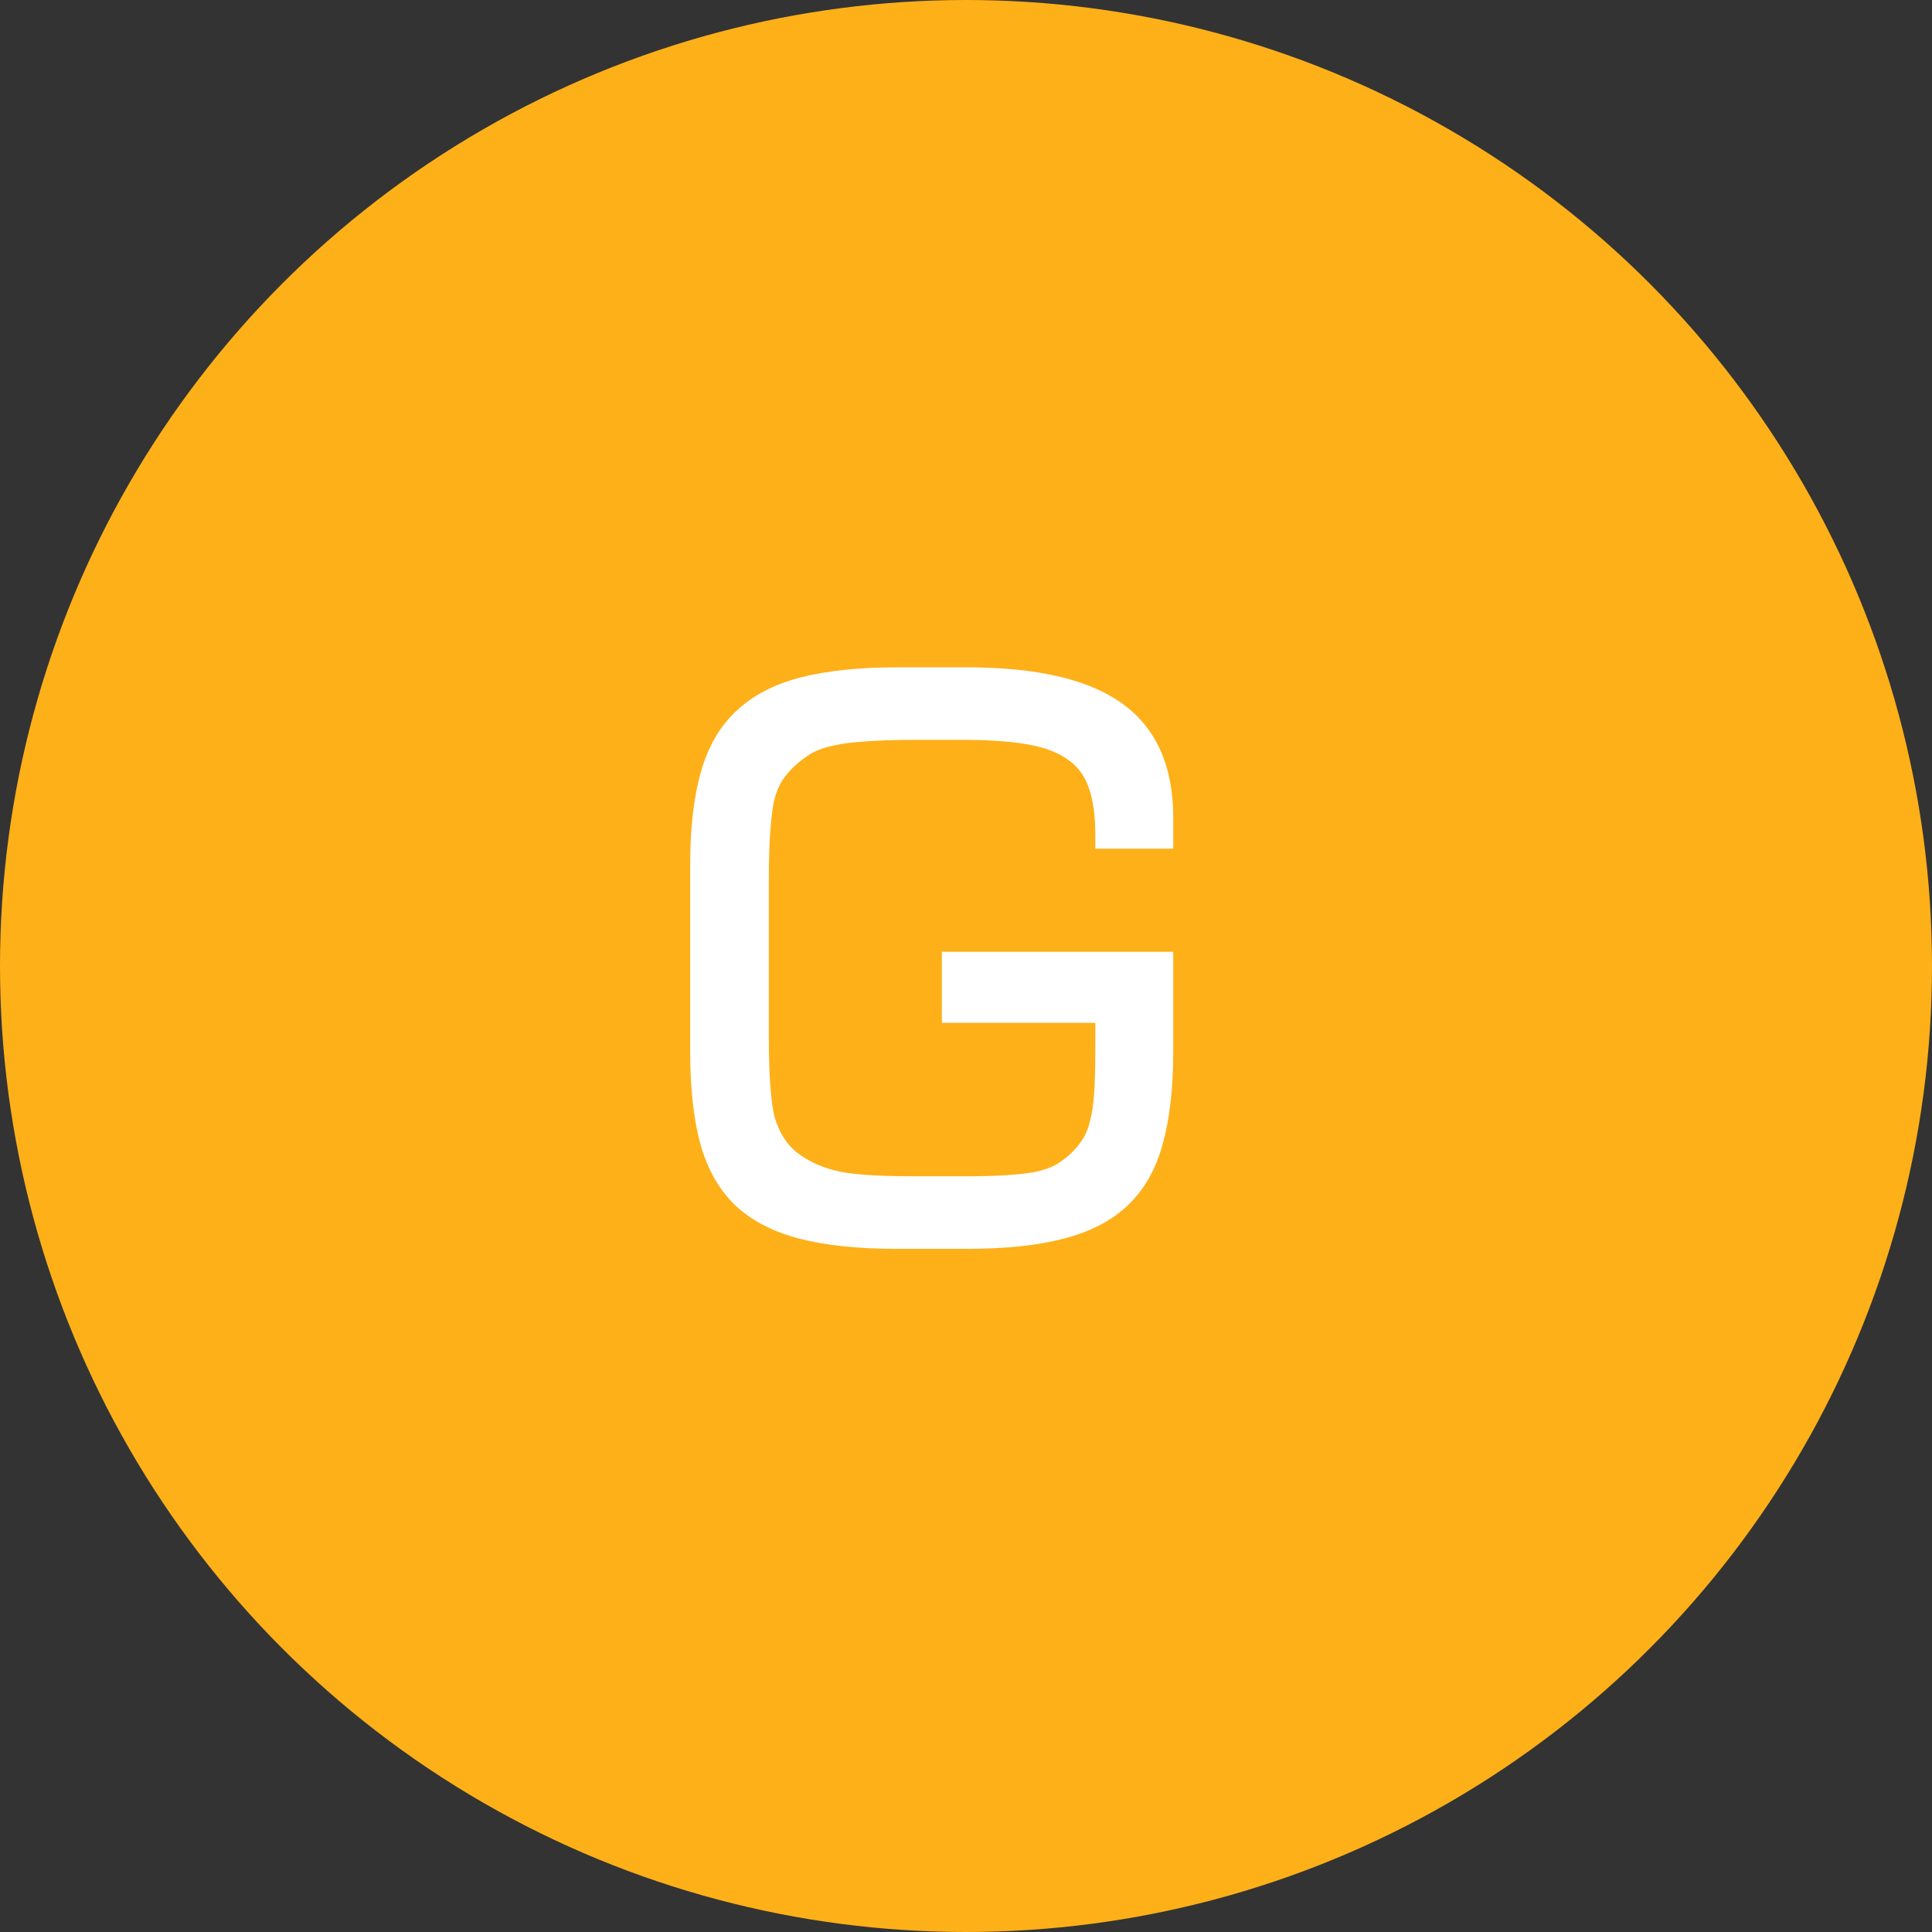 <svg width="42" height="42" viewBox="0 0 42 42" fill="none" xmlns="http://www.w3.org/2000/svg">
<rect x="0" y="0" width="42" height="42" fill="#333333" stroke="none"/>
<circle cx="21" cy="21" r="21" fill="#FEB019"/>
<path d="M15.004 18.791C15.004 17.994 15.082 17.324 15.237 16.782C15.392 16.234 15.646 15.794 16 15.462C16.355 15.124 16.817 14.881 17.387 14.731C17.962 14.582 18.665 14.507 19.495 14.507H21.014C22.553 14.507 23.684 14.773 24.409 15.304C25.14 15.835 25.505 16.66 25.505 17.778V18.45H23.811V18.143C23.811 17.745 23.767 17.415 23.679 17.155C23.596 16.89 23.446 16.679 23.23 16.524C23.015 16.364 22.721 16.25 22.351 16.184C21.98 16.118 21.509 16.084 20.939 16.084H19.877C19.451 16.084 19.097 16.096 18.814 16.118C18.538 16.134 18.305 16.165 18.117 16.209C17.929 16.248 17.771 16.303 17.644 16.375C17.522 16.447 17.403 16.535 17.287 16.641C17.182 16.735 17.091 16.84 17.013 16.956C16.941 17.067 16.883 17.202 16.839 17.363V17.355C16.8 17.515 16.77 17.742 16.748 18.035C16.725 18.328 16.714 18.691 16.714 19.123V22.543C16.714 22.974 16.725 23.334 16.748 23.622C16.77 23.909 16.8 24.134 16.839 24.294V24.286C16.939 24.623 17.102 24.881 17.329 25.058C17.561 25.235 17.827 25.362 18.125 25.439C18.441 25.528 19.025 25.572 19.877 25.572H20.939C21.321 25.572 21.637 25.564 21.886 25.547C22.14 25.531 22.353 25.506 22.525 25.473C22.697 25.434 22.838 25.384 22.948 25.323C23.064 25.257 23.175 25.174 23.28 25.074C23.38 24.98 23.463 24.881 23.529 24.775C23.601 24.67 23.657 24.535 23.695 24.369C23.74 24.203 23.77 23.998 23.787 23.754C23.803 23.505 23.811 23.193 23.811 22.816V22.235H20.475V20.691H25.505V22.866C25.505 23.663 25.427 24.335 25.273 24.883C25.123 25.426 24.871 25.866 24.517 26.203C24.169 26.535 23.706 26.776 23.131 26.925C22.561 27.075 21.855 27.149 21.014 27.149H19.495C18.654 27.149 17.946 27.075 17.37 26.925C16.8 26.776 16.338 26.535 15.984 26.203C15.635 25.866 15.383 25.426 15.229 24.883C15.079 24.335 15.004 23.663 15.004 22.866V18.791Z" fill="white"/>
</svg>
